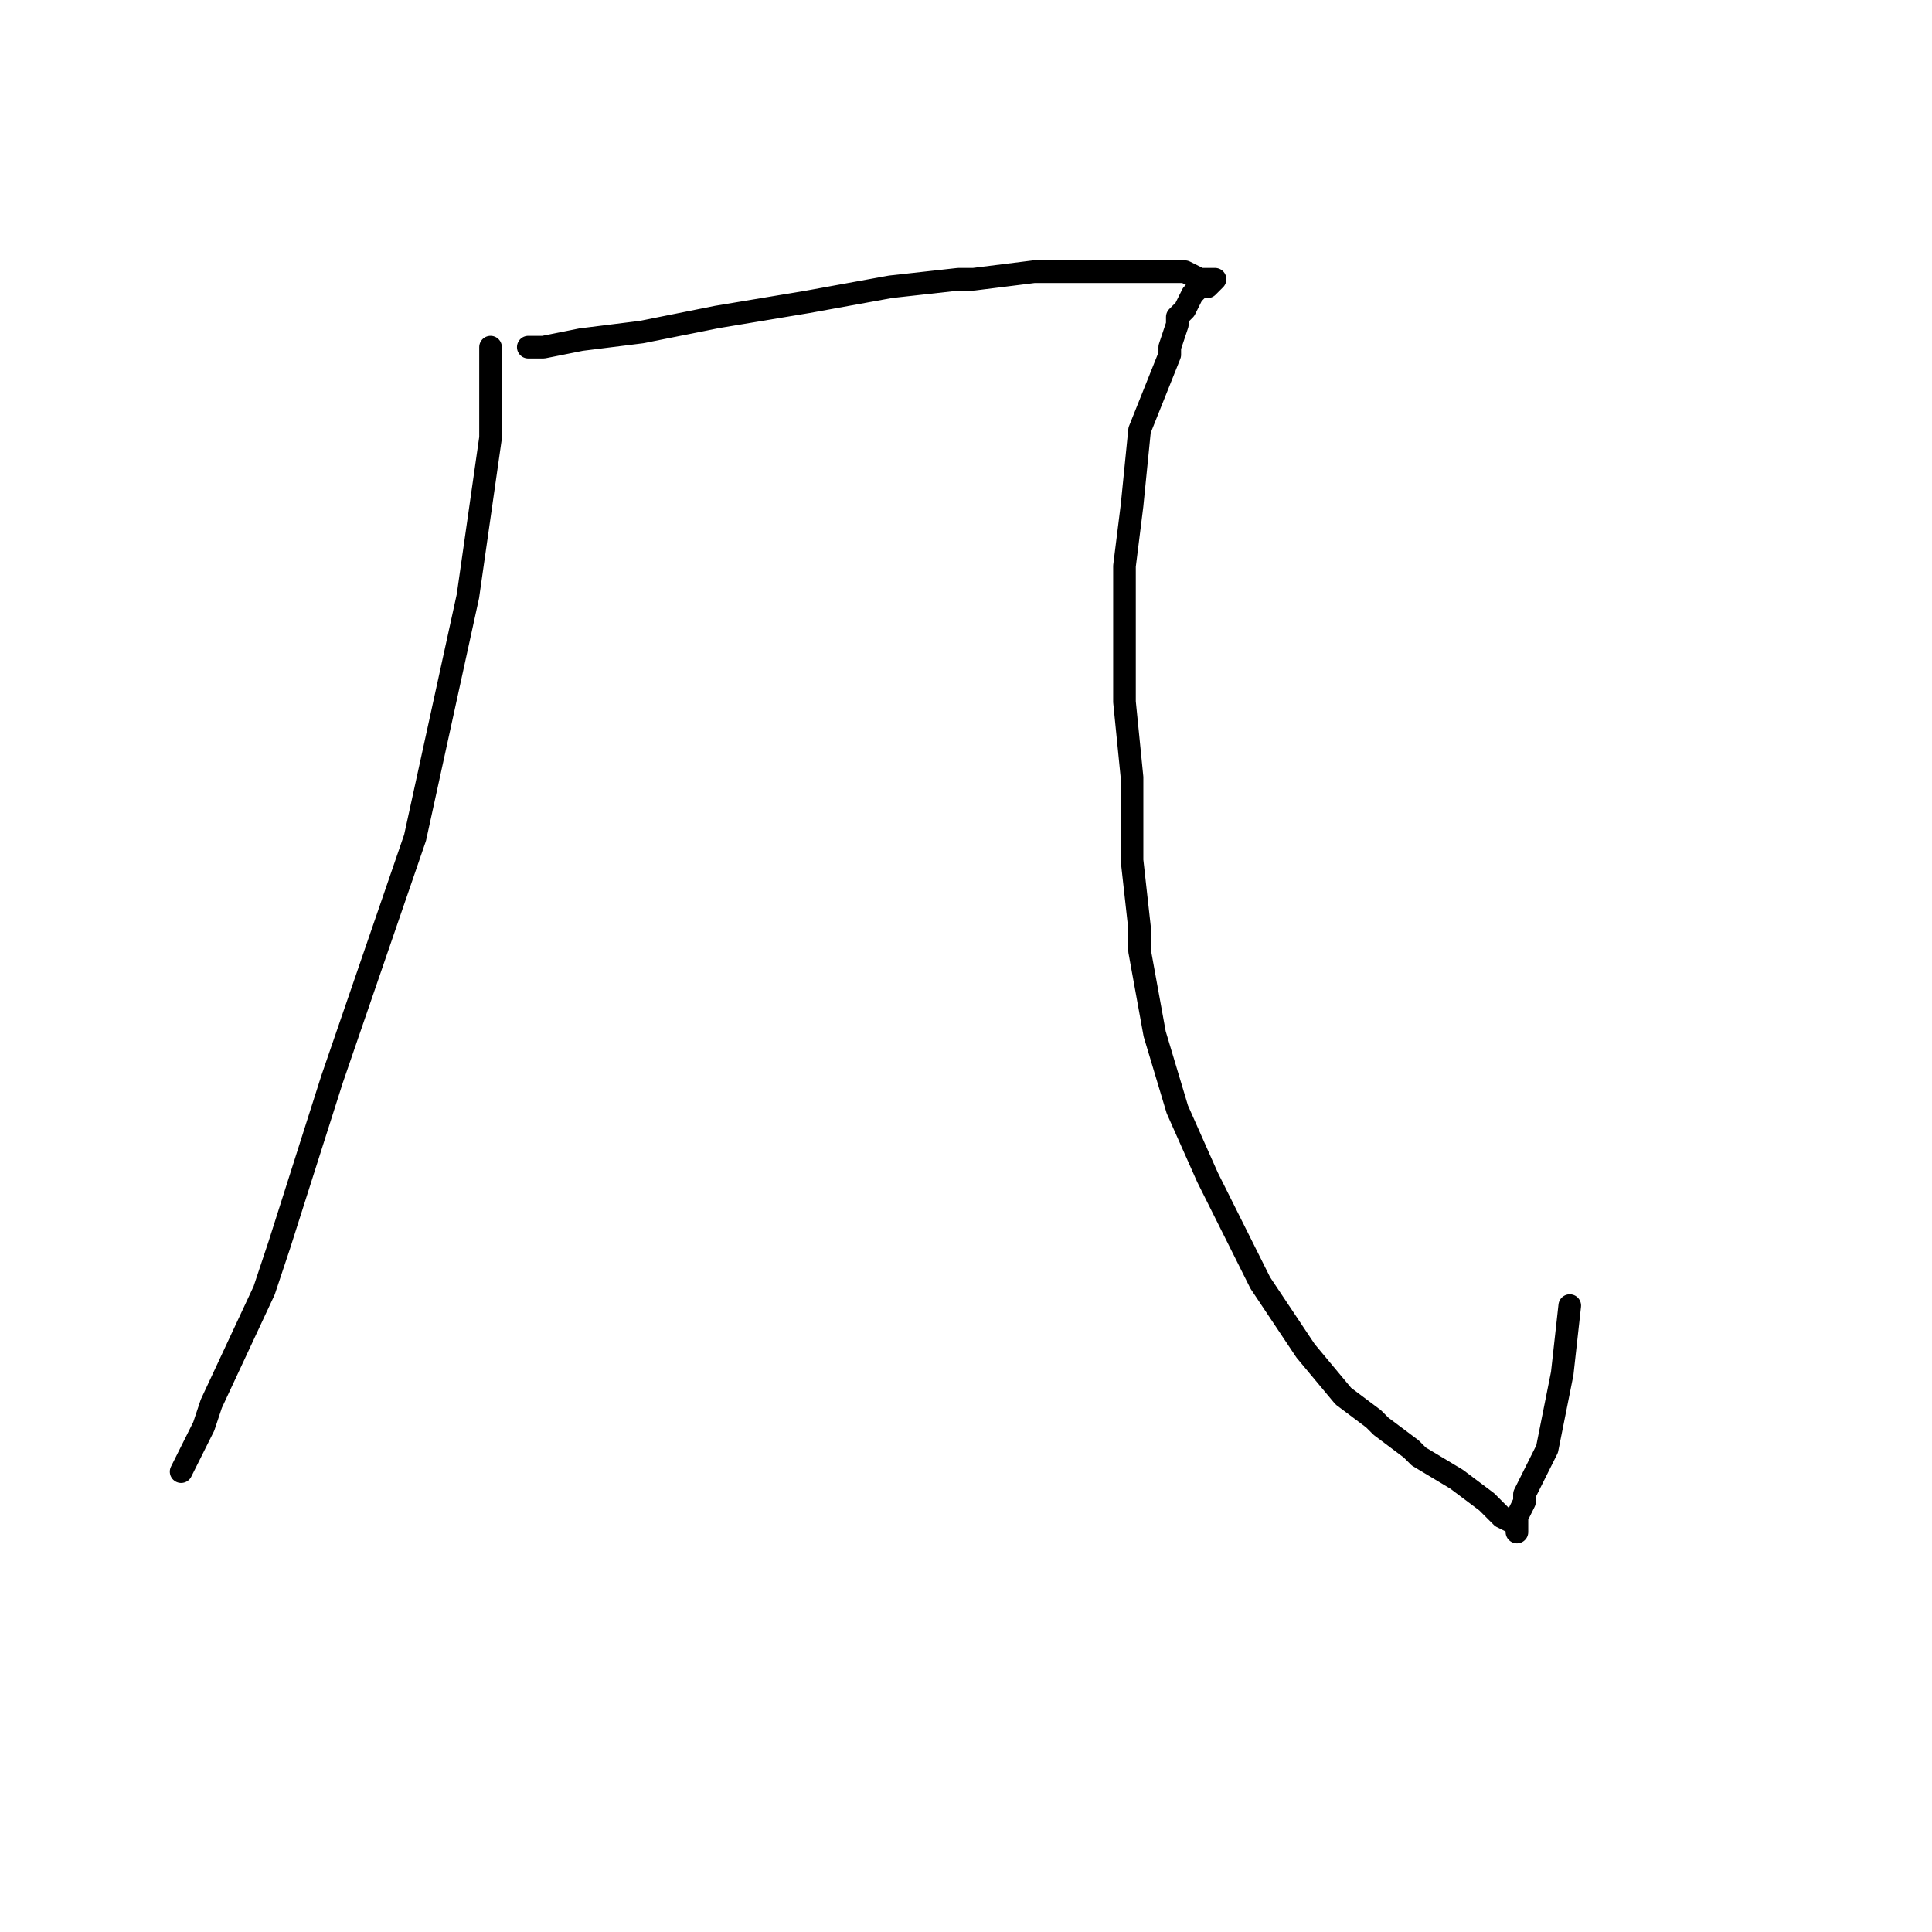 <?xml version="1.0" standalone="no"?>
    <svg width="256" height="256" xmlns="http://www.w3.org/2000/svg" version="1.1">
    <polyline stroke="black" stroke-width="3" stroke-linecap="round" fill="transparent" stroke-linejoin="round" points="65 46 65 58 62 79 55 111 44 143 37 165 35 171 28 186 27 189 24 195 24 195 " />
        <polyline stroke="black" stroke-width="3" stroke-linecap="round" fill="transparent" stroke-linejoin="round" points="70 46 72 46 77 45 85 44 95 42 107 40 118 38 127 37 129 37 137 36 139 36 145 36 147 36 153 36 157 36 159 37 160 37 161 37 160 38 159 38 158 39 157 41 156 42 156 43 155 46 155 47 153 52 151 57 150 67 149 75 149 84 149 93 150 103 150 114 151 123 151 126 153 137 156 147 160 156 164 164 167 170 173 179 178 185 182 188 183 189 187 192 188 193 193 196 197 199 199 201 201 202 201 203 201 202 201 201 202 199 202 198 205 192 207 182 208 173 208 173 " />
        </svg>